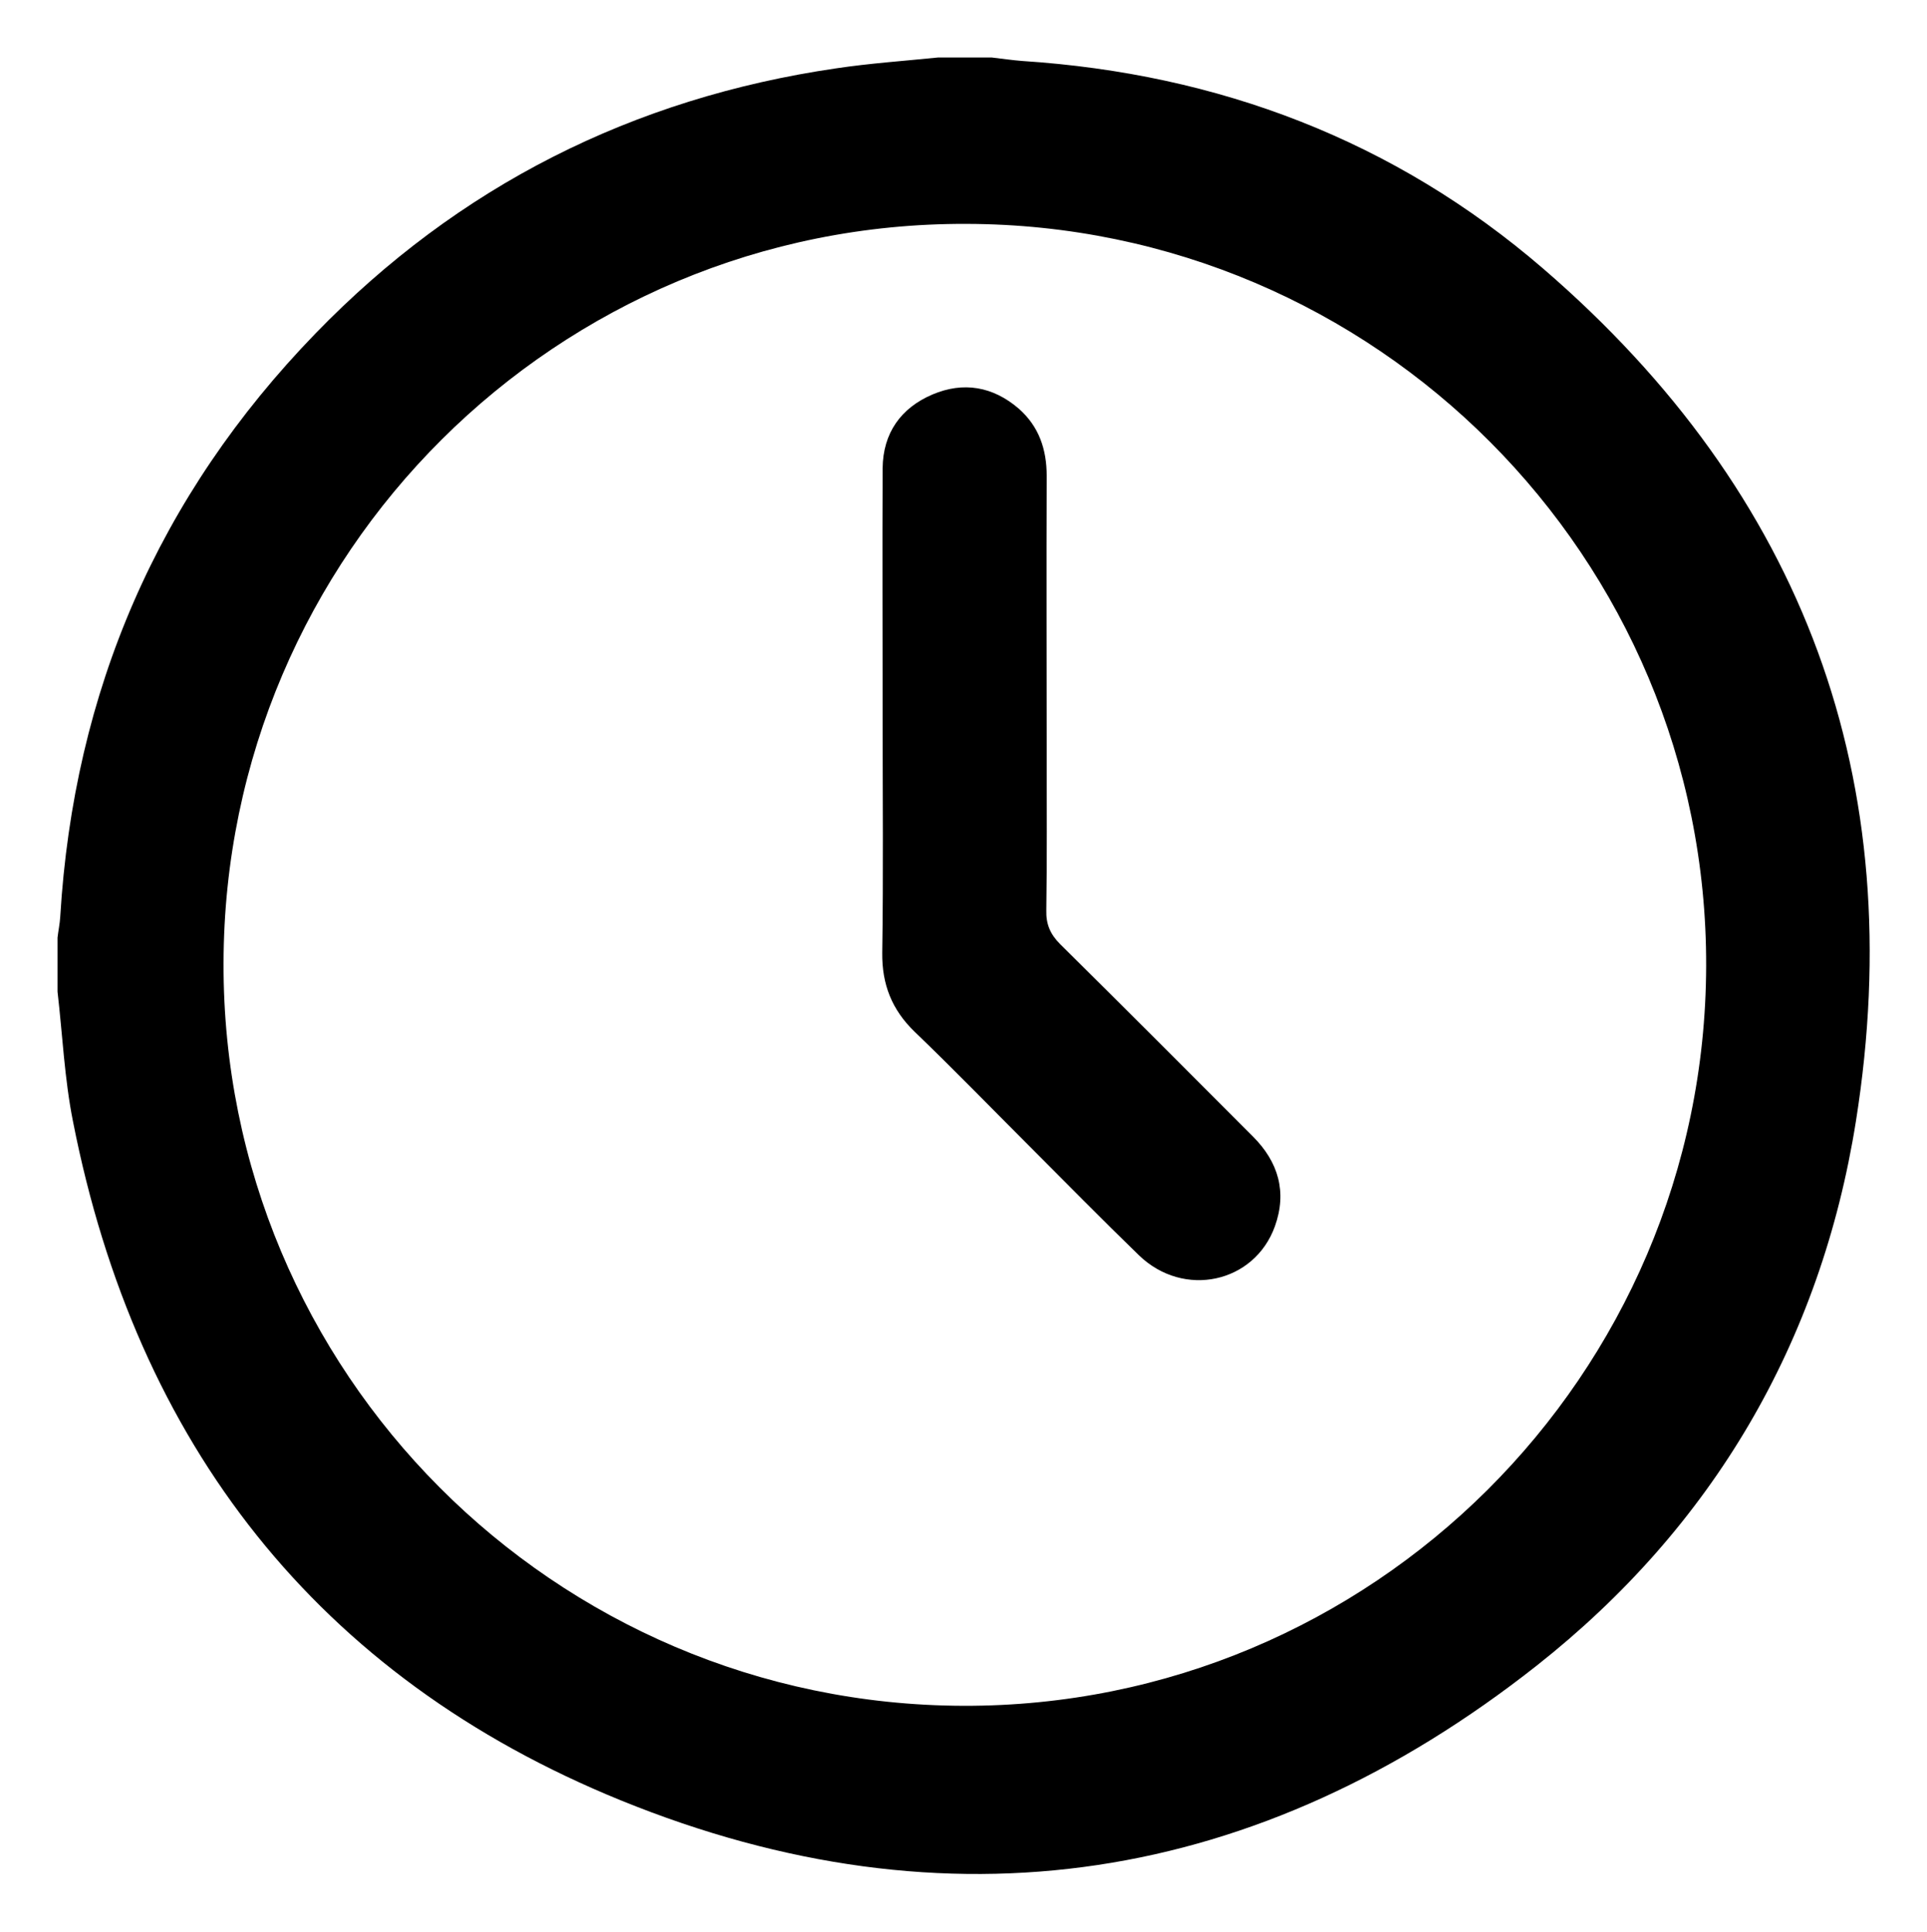 <?xml version="1.0" encoding="utf-8"?>
<!-- Generator: Adobe Illustrator 21.1.0, SVG Export Plug-In . SVG Version: 6.00 Build 0)  -->
<svg version="1.1" id="Capa_1" xmlns="http://www.w3.org/2000/svg" xmlns:xlink="http://www.w3.org/1999/xlink" x="0px" y="0px"
	 viewBox="0 0 499.1 500.4" style="enable-background:new 0 0 499.1 500.4;" xml:space="preserve">
<style type="text/css">
	.st0{fill:none;}
</style>
<rect x="-283.6" y="-306.8" class="st0" width="1024" height="1126"/>
<rect x="-255.7" y="-306.8" class="st0" width="1024" height="1126"/>
<path d="M14.9,256.9c0-4.7,0-9.3,0-14c0.2-1.8,0.6-3.6,0.7-5.4C19.1,179,41,128.4,81.7,86.4c37-38.2,82.2-61,134.9-68.7
	c8.7-1.3,17.5-1.9,26.3-2.8c4.7,0,9.3,0,14,0c2.6,0.3,5.3,0.7,7.9,0.9c50.8,3.3,96.4,20.6,134.9,53.8c67.6,58.3,95,132.6,81,220.8
	c-9.1,57.4-37.2,105.2-82.7,141.1c-71.9,56.7-152.4,69.4-237.2,34.9C82.2,434.4,35.3,374,18.9,290.5
	C16.7,279.5,16.2,268.1,14.9,256.9z M57.9,249.5c-0.3,105.9,85.6,192.1,191.6,192.4c105.8,0.3,192.1-85.6,192.4-191.6
	c0.3-105.9-85.6-192.1-191.6-192.3C144.3,57.6,58.1,143.5,57.9,249.5z"/>
<path d="M228.6,185.8c0-21.5-0.1-43,0-64.5c0.1-9.1,4.7-15.6,12.9-19.1c8-3.4,15.7-2.1,22.4,3.7c5.2,4.6,7.2,10.5,7.2,17.4
	c-0.1,24,0,48,0,72c0,13.5,0.1,27-0.1,40.5c-0.1,3.6,1,6.2,3.6,8.8c16.7,16.5,33.3,33.2,49.9,49.8c6.6,6.6,8.9,14.4,5.7,23.3
	c-5.3,14.7-23.6,18.7-35.2,7.5c-9.7-9.4-19.1-19-28.7-28.6c-9.8-9.8-19.4-19.7-29.4-29.3c-5.9-5.7-8.5-12.3-8.4-20.5
	C228.8,226.5,228.6,206.2,228.6,185.8C228.6,185.8,228.6,185.8,228.6,185.8z"/>
</svg>
